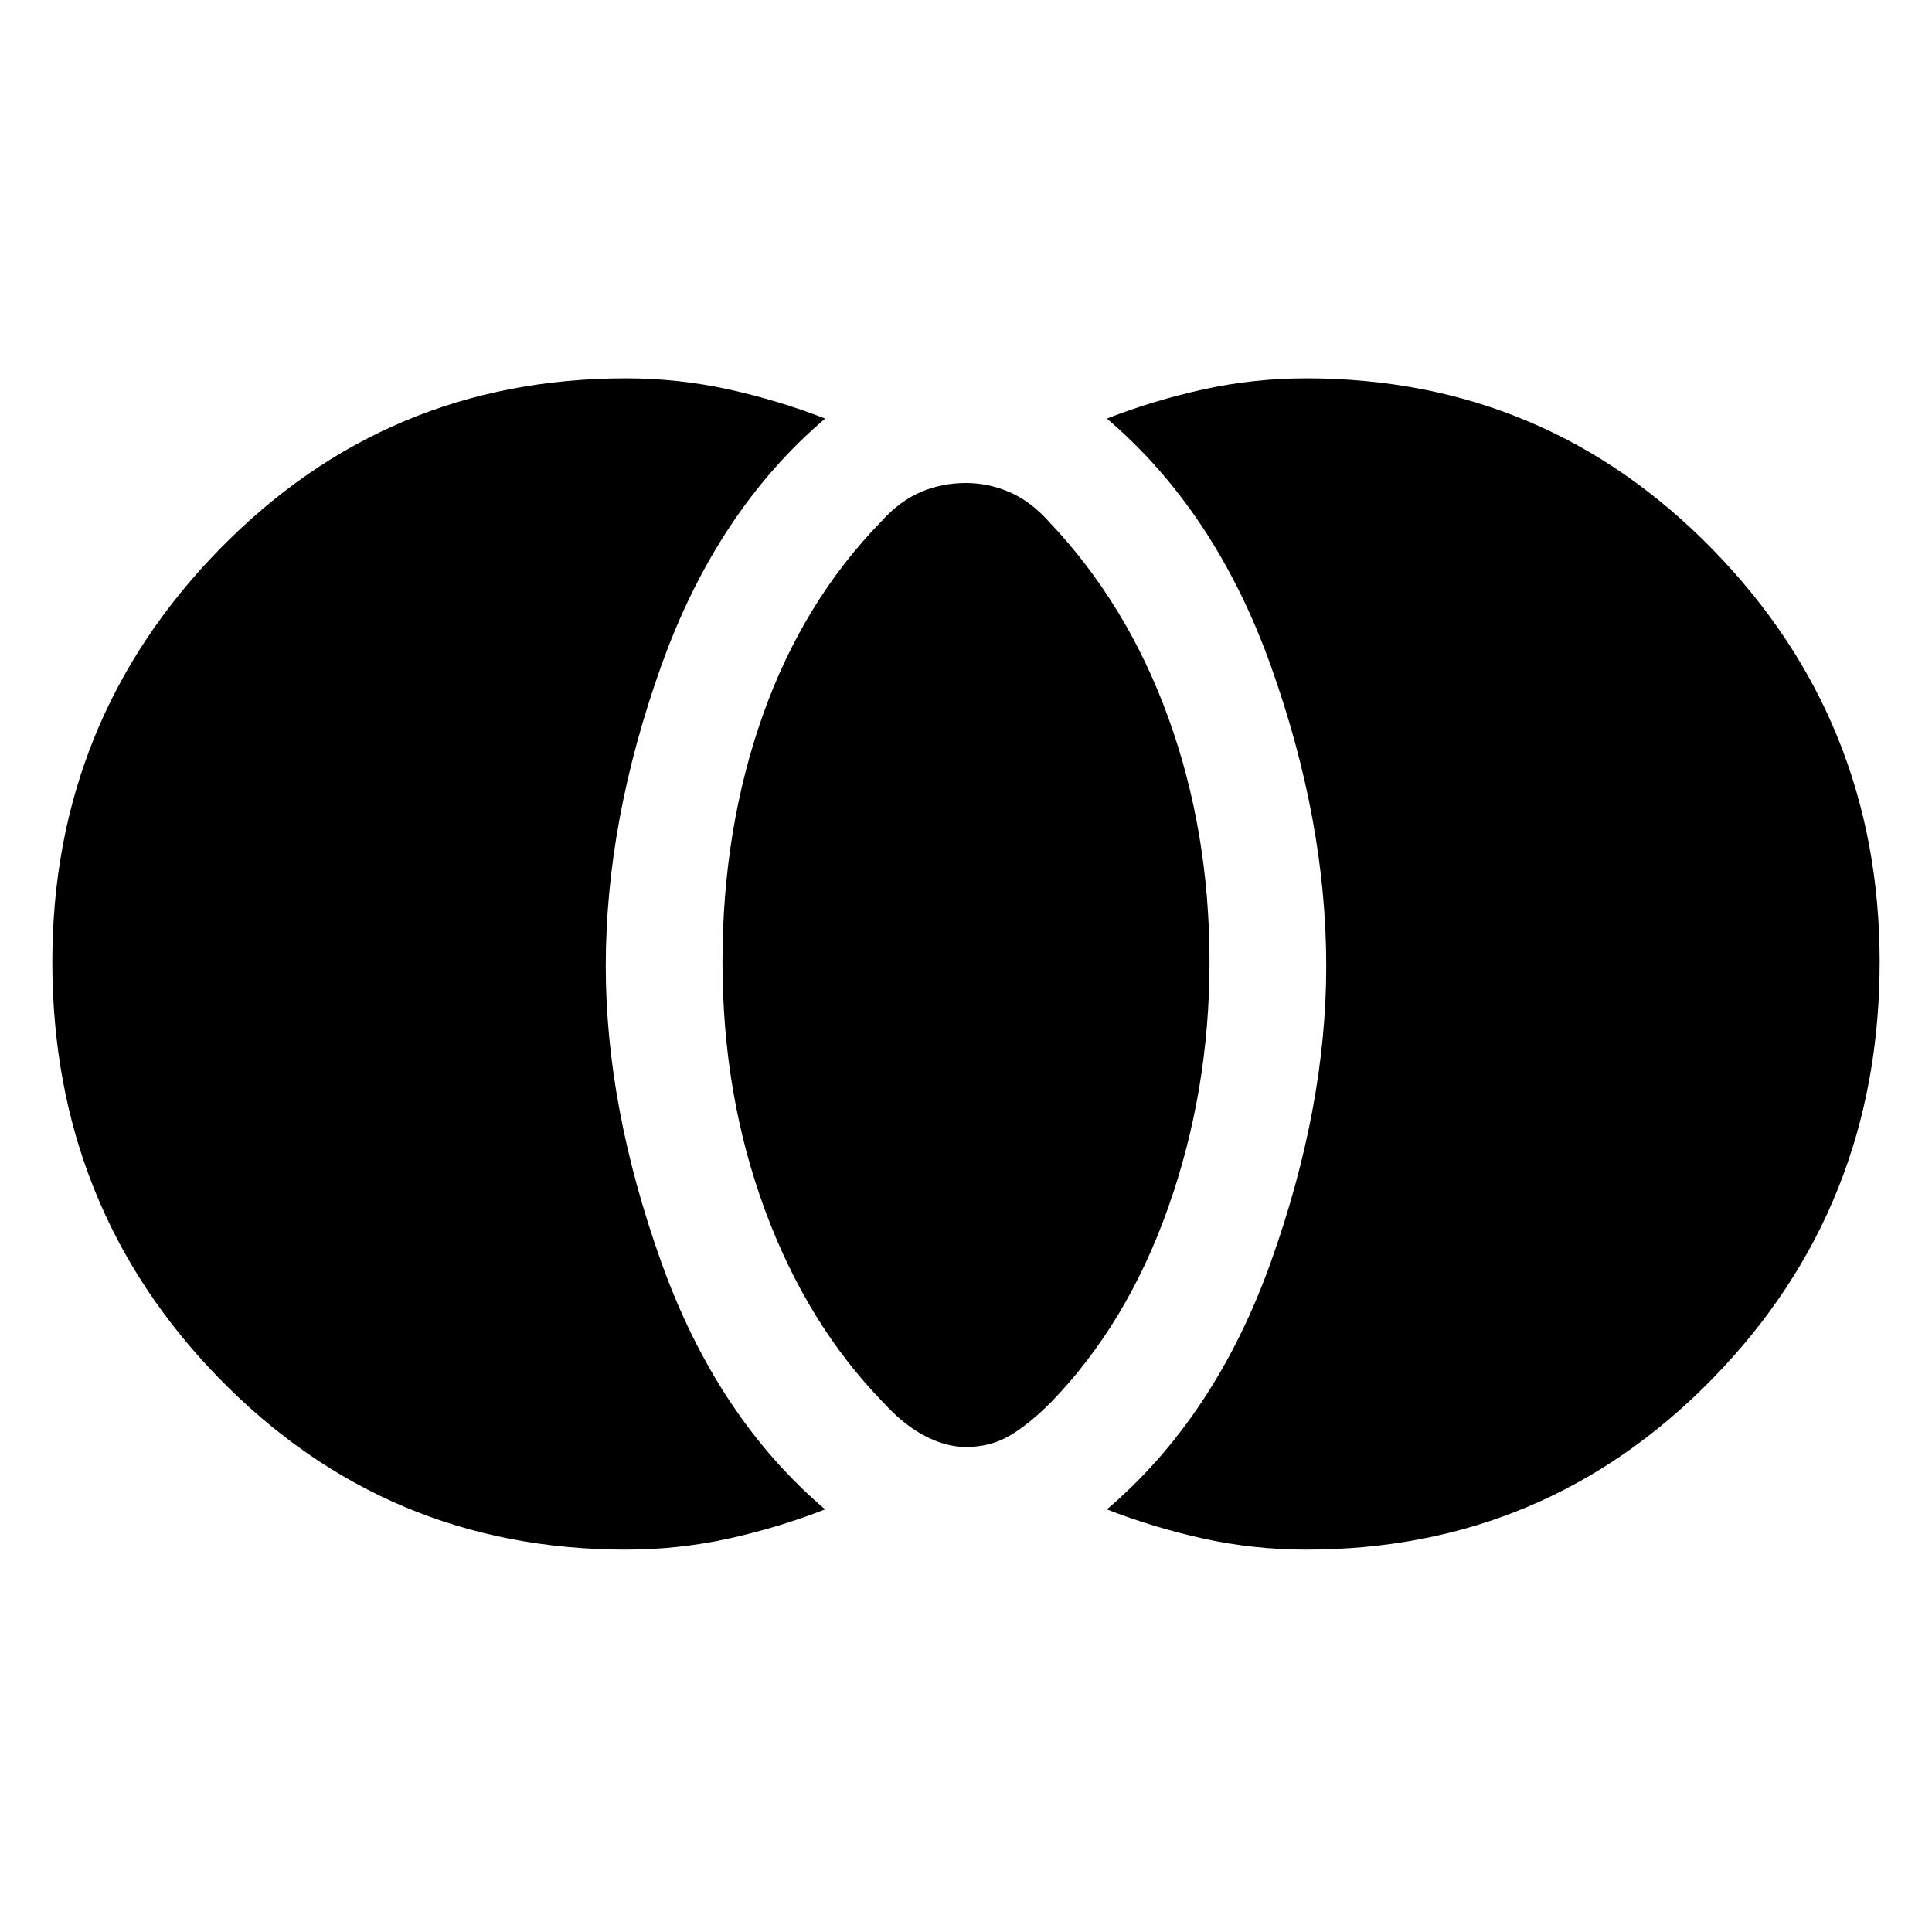 <svg xmlns="http://www.w3.org/2000/svg" height="24" width="24"><path d="M12 17.975q-.25 0-.512-.138-.263-.137-.513-.412-.95-.975-1.475-2.4-.525-1.425-.525-3.075 0-1.65.5-3.063.5-1.412 1.475-2.412.225-.25.488-.363Q11.7 6 12 6q.275 0 .538.112.262.113.487.363Q14 7.5 14.512 8.912q.513 1.413.513 3.038 0 1.6-.513 3.05-.512 1.45-1.462 2.425-.275.275-.512.412-.238.138-.538.138Zm4.225 1.275q-.65 0-1.275-.137-.625-.138-1.2-.363 1.35-1.15 2.038-3.075.687-1.925.687-3.675 0-1.8-.687-3.725Q15.1 6.35 13.75 5.2q.575-.225 1.2-.363.625-.137 1.275-.137 2.975 0 5.05 2.125Q23.35 8.95 23.35 11.95q0 3.05-2.075 5.175t-5.05 2.125Zm-8.45 0q-2.975 0-5.05-2.125Q.65 15 .65 11.95q0-3 2.075-5.125T7.775 4.7q.65 0 1.275.137.625.138 1.2.363Q8.9 6.35 8.213 8.275 7.525 10.2 7.525 12q0 1.75.688 3.675Q8.9 17.6 10.25 18.75q-.575.225-1.2.363-.625.137-1.275.137Z"/></svg>